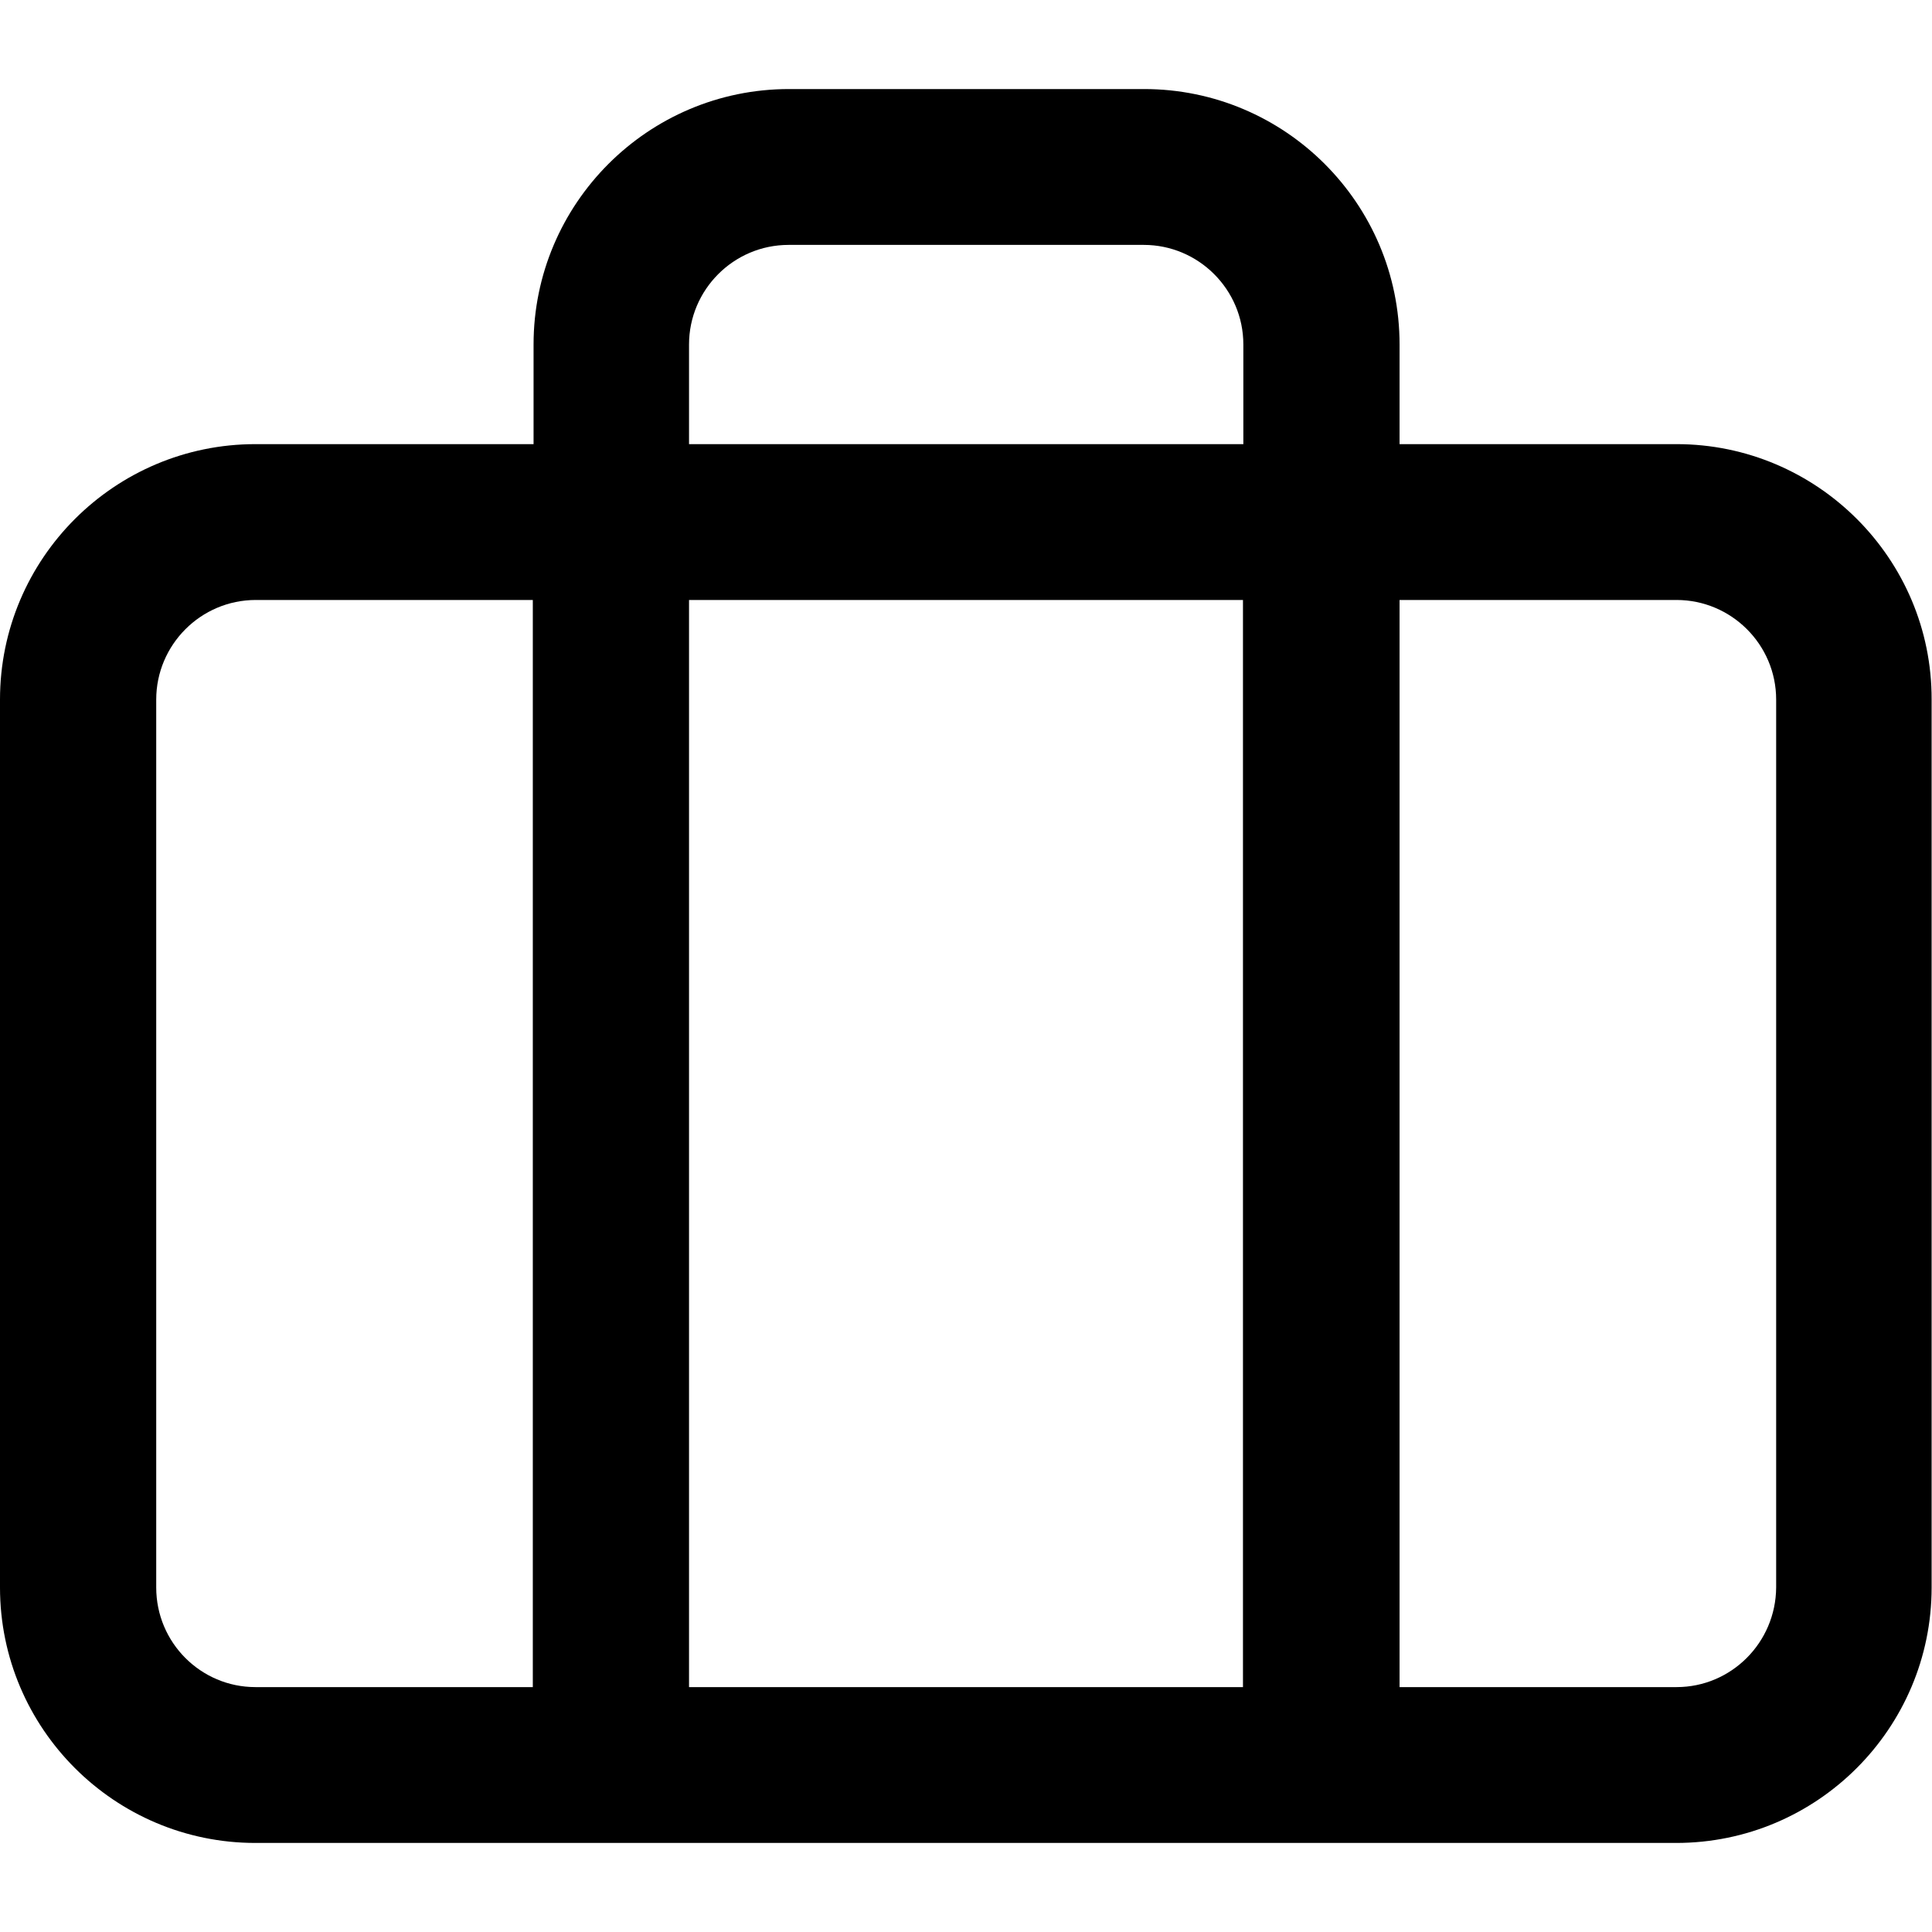<?xml version="1.0" encoding="utf-8"?>
<!-- Generator: Adobe Illustrator 22.1.0, SVG Export Plug-In . SVG Version: 6.00 Build 0)  -->
<svg version="1.1" id="Layer_1" xmlns="http://www.w3.org/2000/svg" xmlns:xlink="http://www.w3.org/1999/xlink" x="0px" y="0px"
	 viewBox="0 0 512 512" style="enable-background:new 0 0 512 512;" xml:space="preserve">
<path d="M444.3,117.7h-73.4V91.3c0-37.4-30.4-67.7-67.7-67.7h-94.1c-37.4,0-67.7,30.4-67.7,67.7v26.4H67.7C30.4,117.7,0,148,0,185.4
	v235.3c0,37.4,30.4,67.7,67.7,67.7h376.5c37.4,0,67.7-30.4,67.7-67.7V185.4C512,148.1,481.6,117.7,444.3,117.7z M182.6,91.3
	c0-14.5,11.8-26.4,26.4-26.4h94.1c14.5,0,26.4,11.8,26.4,26.4v26.4H182.6V91.3z M329.4,159v288.1H182.6V159H329.4z M41.4,420.7
	V185.4c0-14.5,11.8-26.4,26.4-26.4h73.4v288.1H67.7C53.2,447.1,41.4,435.3,41.4,420.7z M444.3,447.1h-73.4V159h73.4
	c14.5,0,26.4,11.8,26.4,26.4v235.3h0C470.6,435.3,458.8,447.1,444.3,447.1z"/>
</svg>
